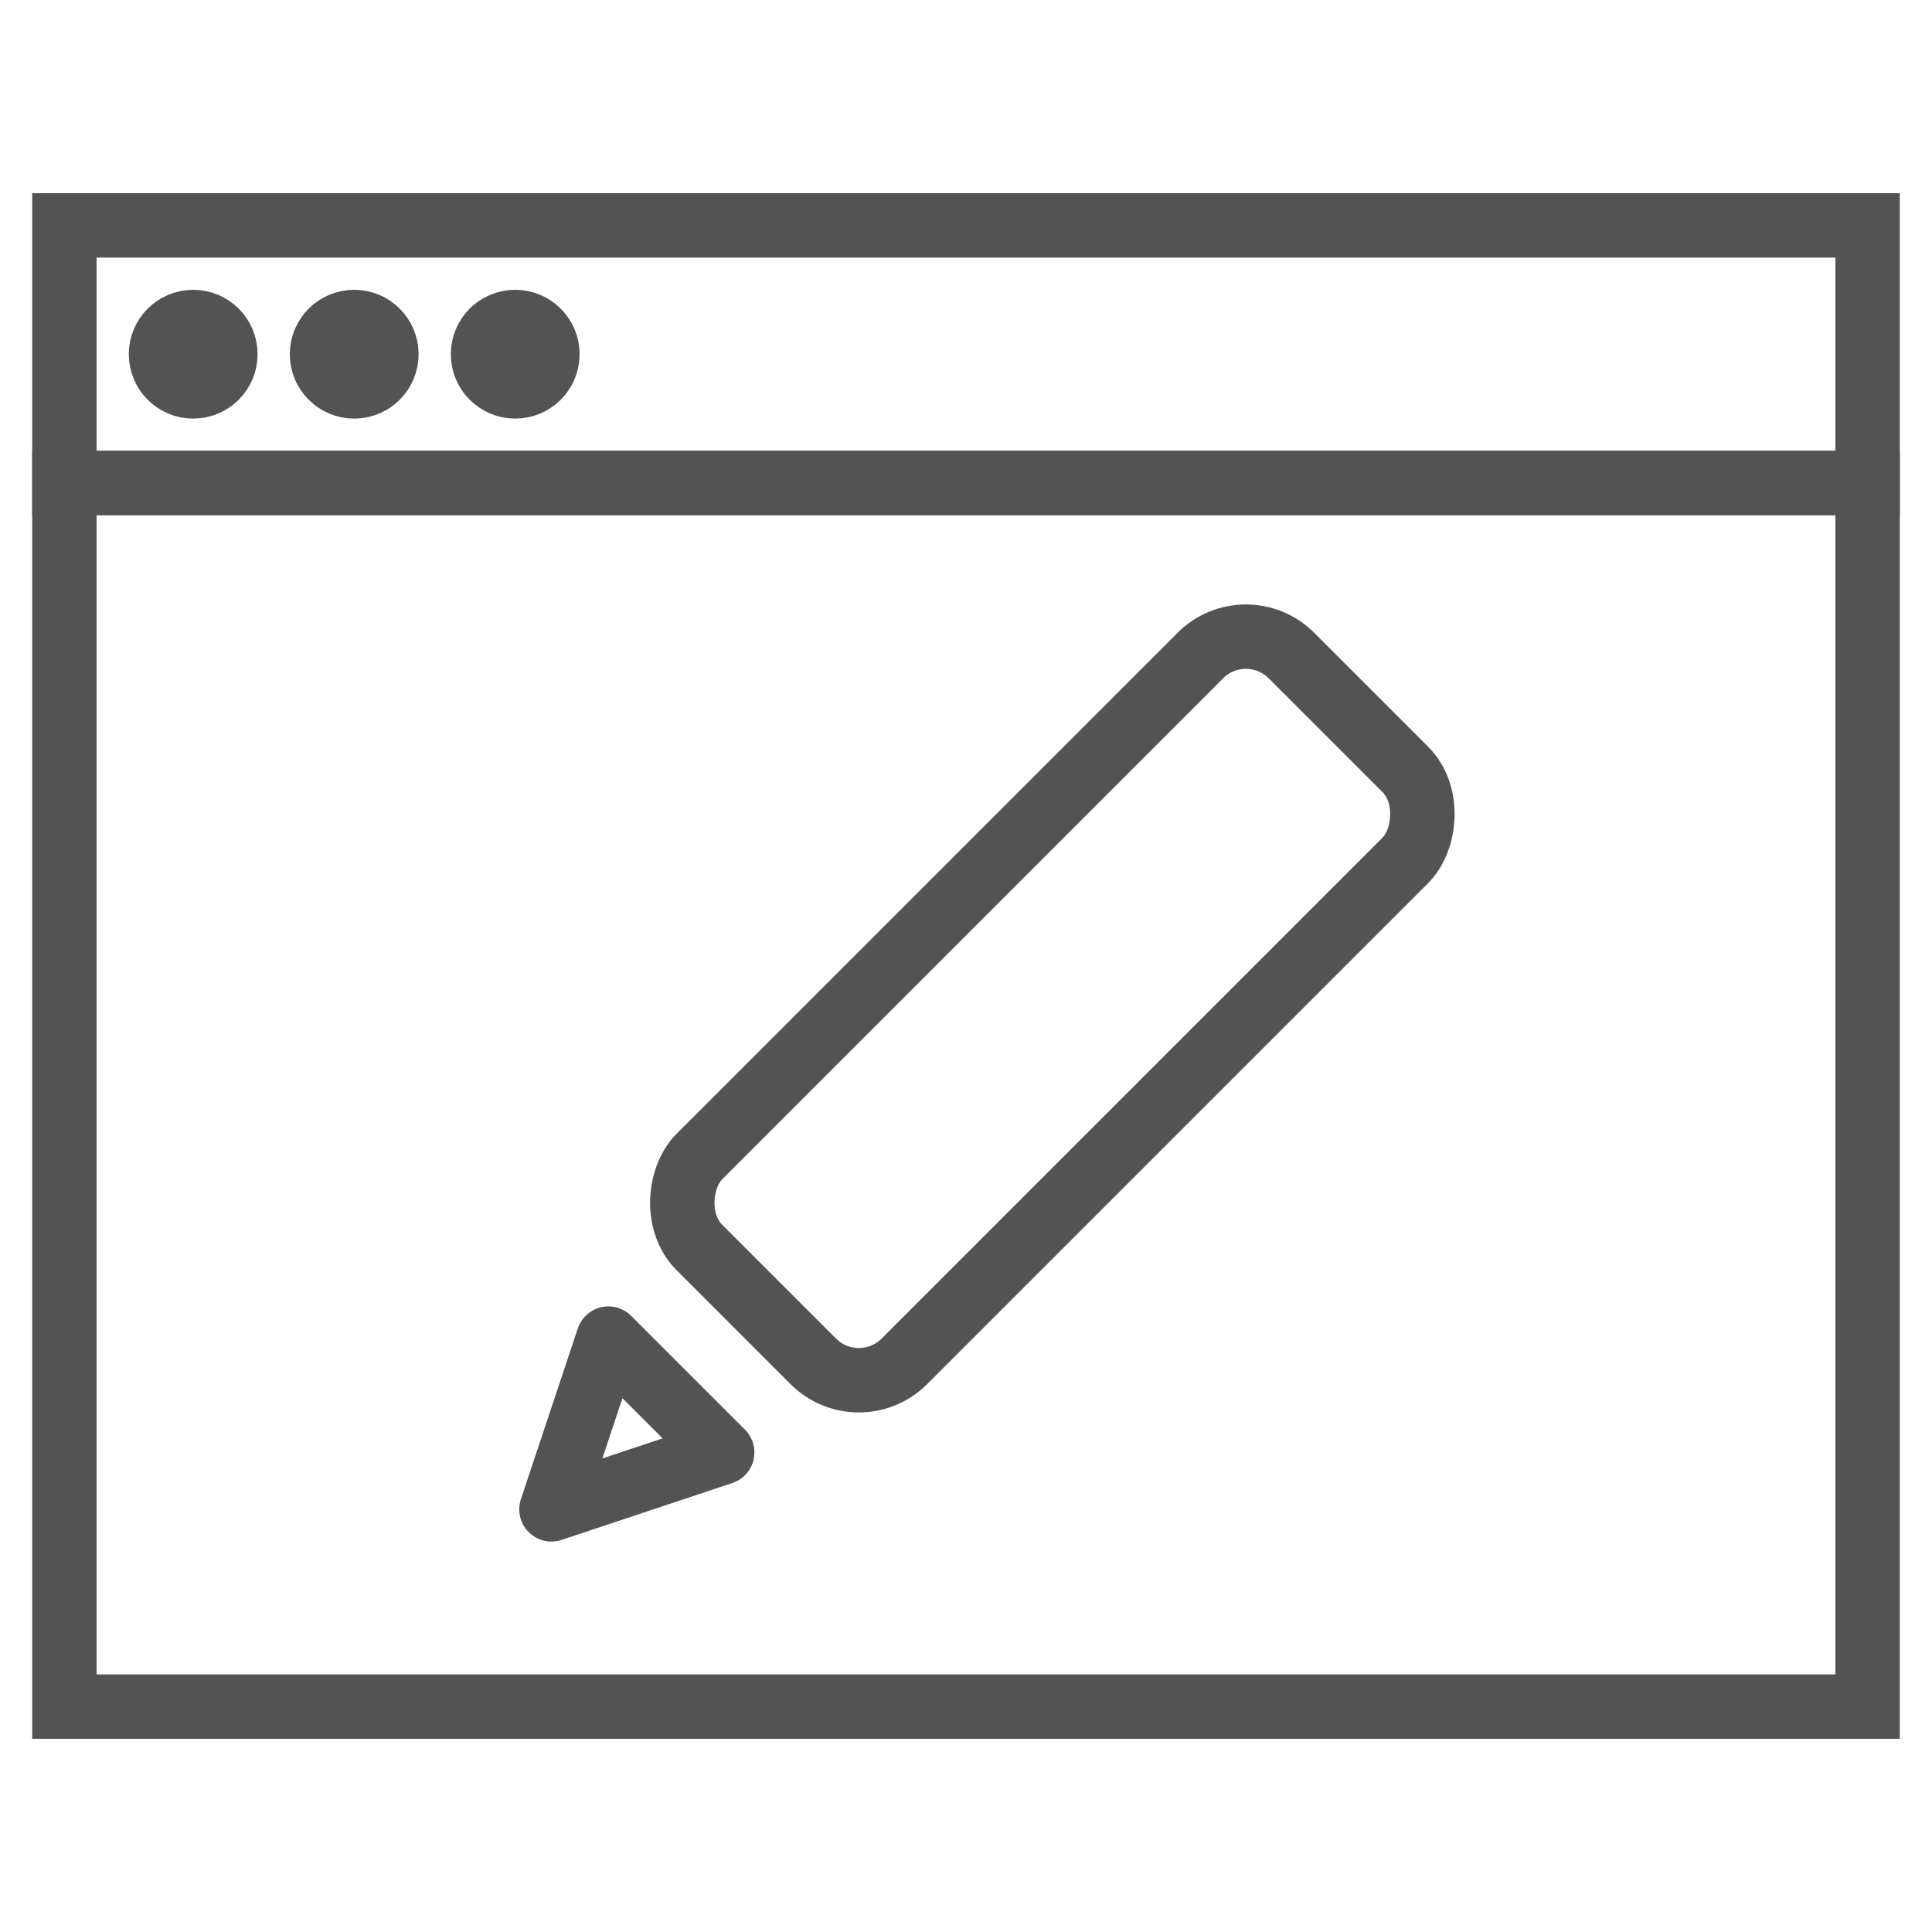 <?xml version="1.0" encoding="UTF-8" standalone="no"?>
<svg width="60px" height="60px" viewBox="0 0 60 60" version="1.1" xmlns="http://www.w3.org/2000/svg" xmlns:xlink="http://www.w3.org/1999/xlink" xmlns:sketch="http://www.bohemiancoding.com/sketch/ns">
    <!-- Generator: Sketch 3.2.2 (9983) - http://www.bohemiancoding.com/sketch -->
    <title>Browserpen</title>
    <desc>Created with Sketch.</desc>
    <defs></defs>
    <g id="outlined" stroke="none" stroke-width="1" fill="none" fill-rule="evenodd" sketch:type="MSPage">
        <g id="Tech_sliced" sketch:type="MSLayerGroup" transform="translate(-600, 0)"></g>
        <g id="Tech" sketch:type="MSLayerGroup" transform="translate(-598, 7)" stroke-linecap="round" stroke="#535353" stroke-width="2">
            <g id="Browserpen" transform="translate(600, 0)" sketch:type="MSShapeGroup">
                <rect id="Rectangle-435" x="0" y="8" width="56" height="38"></rect>
                <rect id="Rectangle-436" x="0" y="0" width="56" height="8"></rect>
                <circle id="Oval-475" cx="4" cy="4" r="1"></circle>
                <circle id="Oval-476" cx="9" cy="4" r="1"></circle>
                <circle id="Oval-477" cx="14" cy="4" r="1"></circle>
                <g id="Rectangle-452-+-Triangle-21" transform="translate(27.5, 27.5) rotate(-315) translate(-27.5, -27.5) translate(23, 10)">
                    <rect id="Rectangle-452" x="4.26325641e-14" y="9.9475983e-14" width="9" height="26" rx="2"></rect>
                    <path d="M2,30 L7,30 L4.5,35 L2,30 Z" id="Triangle-21" stroke-linejoin="round"></path>
                </g>
            </g>
        </g>
    </g>
</svg>
